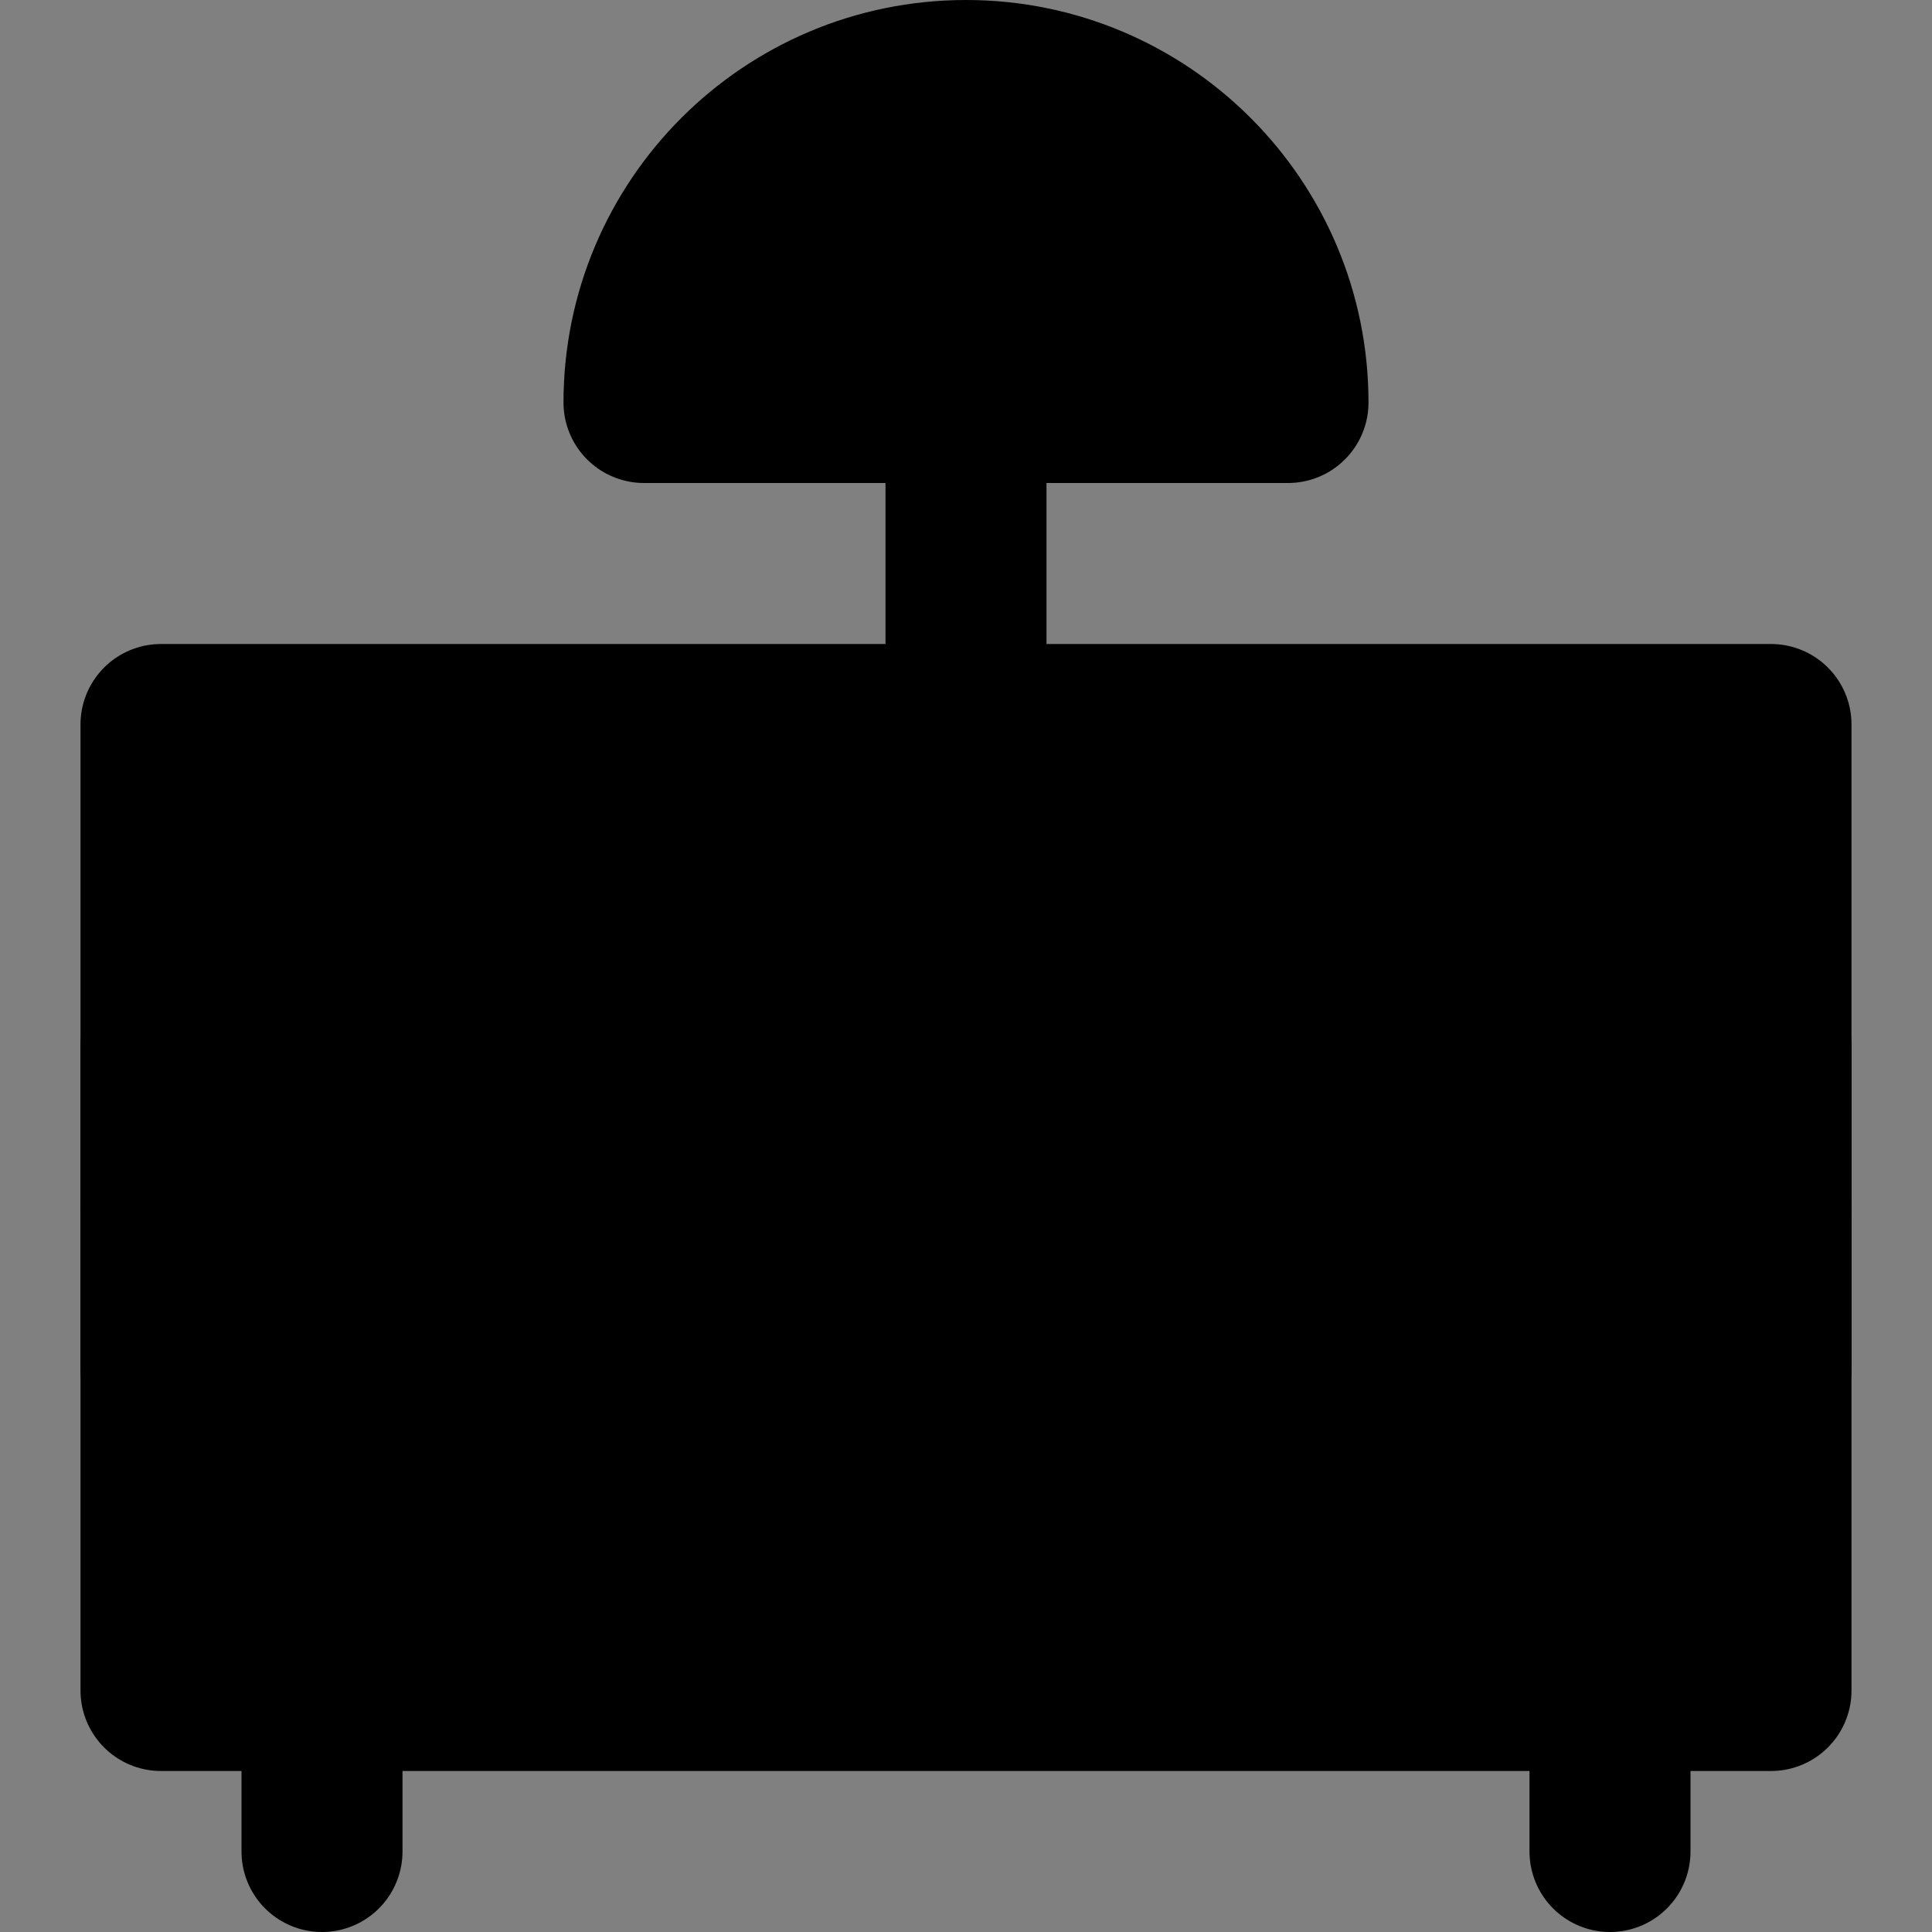 <svg viewBox="0 0 48 48" fill="none" xmlns="http://www.w3.org/2000/svg"><rect x="0" y="0" width="48" height="48" fill="#808080" stroke="none"/><rect fill="white" fill-opacity="0.01"/><path d="M4 18H44V42H4V18Z" fill="currentColor" stroke="currentColor" stroke-width="4" stroke-linecap="round" stroke-linejoin="round"/><path d="M22 24H26" stroke="currentColor" stroke-width="4" stroke-linecap="round" stroke-linejoin="round"/><path d="M4 30H44" stroke="currentColor" stroke-width="4" stroke-linecap="round" stroke-linejoin="round"/><path d="M22 36H26" stroke="currentColor" stroke-width="4" stroke-linecap="round" stroke-linejoin="round"/><path d="M8 42V46" stroke="black" stroke-width="4" stroke-linecap="round" stroke-linejoin="round"/><path d="M40 42V46" stroke="black" stroke-width="4" stroke-linecap="round" stroke-linejoin="round"/><path d="M24 18V10" stroke="black" stroke-width="4" stroke-linecap="round" stroke-linejoin="round"/><path fill-rule="evenodd" clip-rule="evenodd" d="M32 10C32 5.582 28.418 2 24 2C19.582 2 16 5.582 16 10H32Z" fill="currentColor" stroke="currentColor" stroke-width="4" stroke-linecap="round" stroke-linejoin="round"/><path d="M44 26V34" stroke="black" stroke-width="4" stroke-linecap="round" stroke-linejoin="round"/><path d="M4 26V34" stroke="black" stroke-width="4" stroke-linecap="round" stroke-linejoin="round"/></svg>